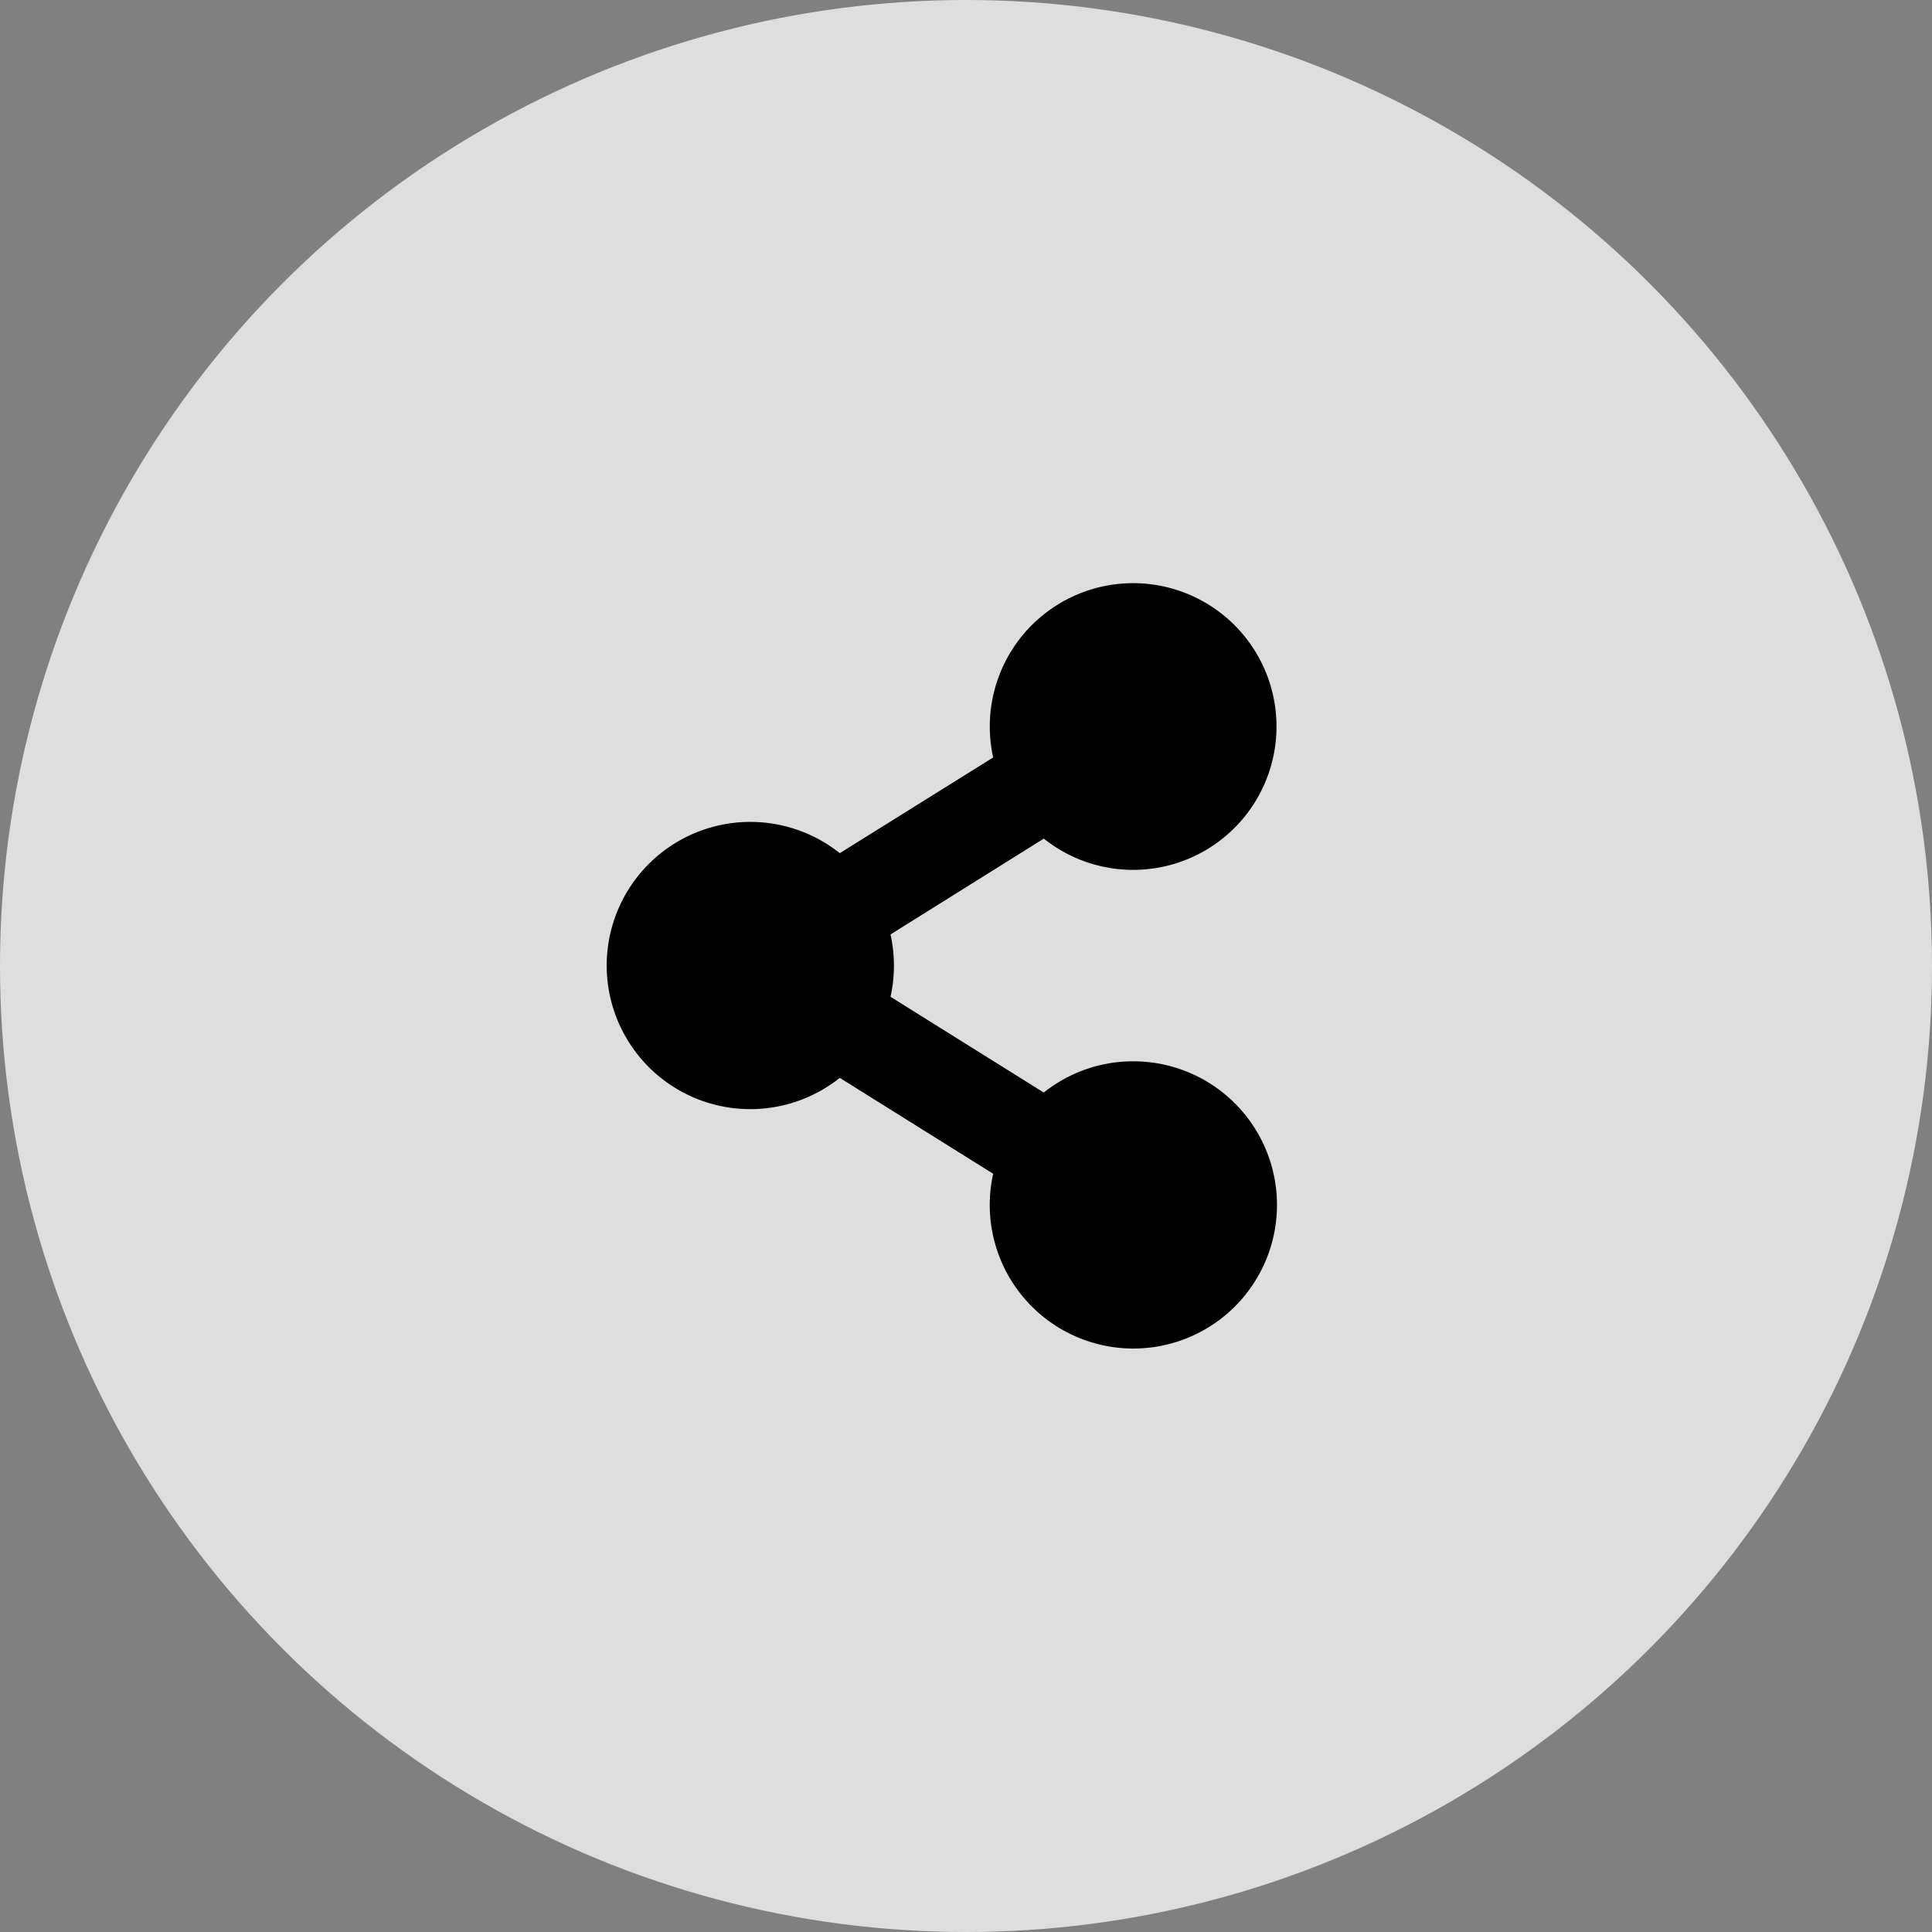 <svg xmlns="http://www.w3.org/2000/svg" width="30" height="30" viewBox="0 0 30 30"><rect x="0" y="0" width="30" height="30" fill="#808080" stroke="none"/><defs><style>.a{fill:#fff;opacity:0.74;}</style></defs><circle class="a" cx="15" cy="15" r="15"/><path d="M8.175,7.432a2.22,2.22,0,0,0-1.389.485L4.406,6.43a2.242,2.242,0,0,0,0-.968l2.38-1.488A2.226,2.226,0,1,0,6,2.714L3.618,4.2a2.23,2.23,0,1,0,0,3.489L6,9.178A2.23,2.23,0,1,0,8.175,7.432Z" transform="translate(9.422 9.048)"/></svg>